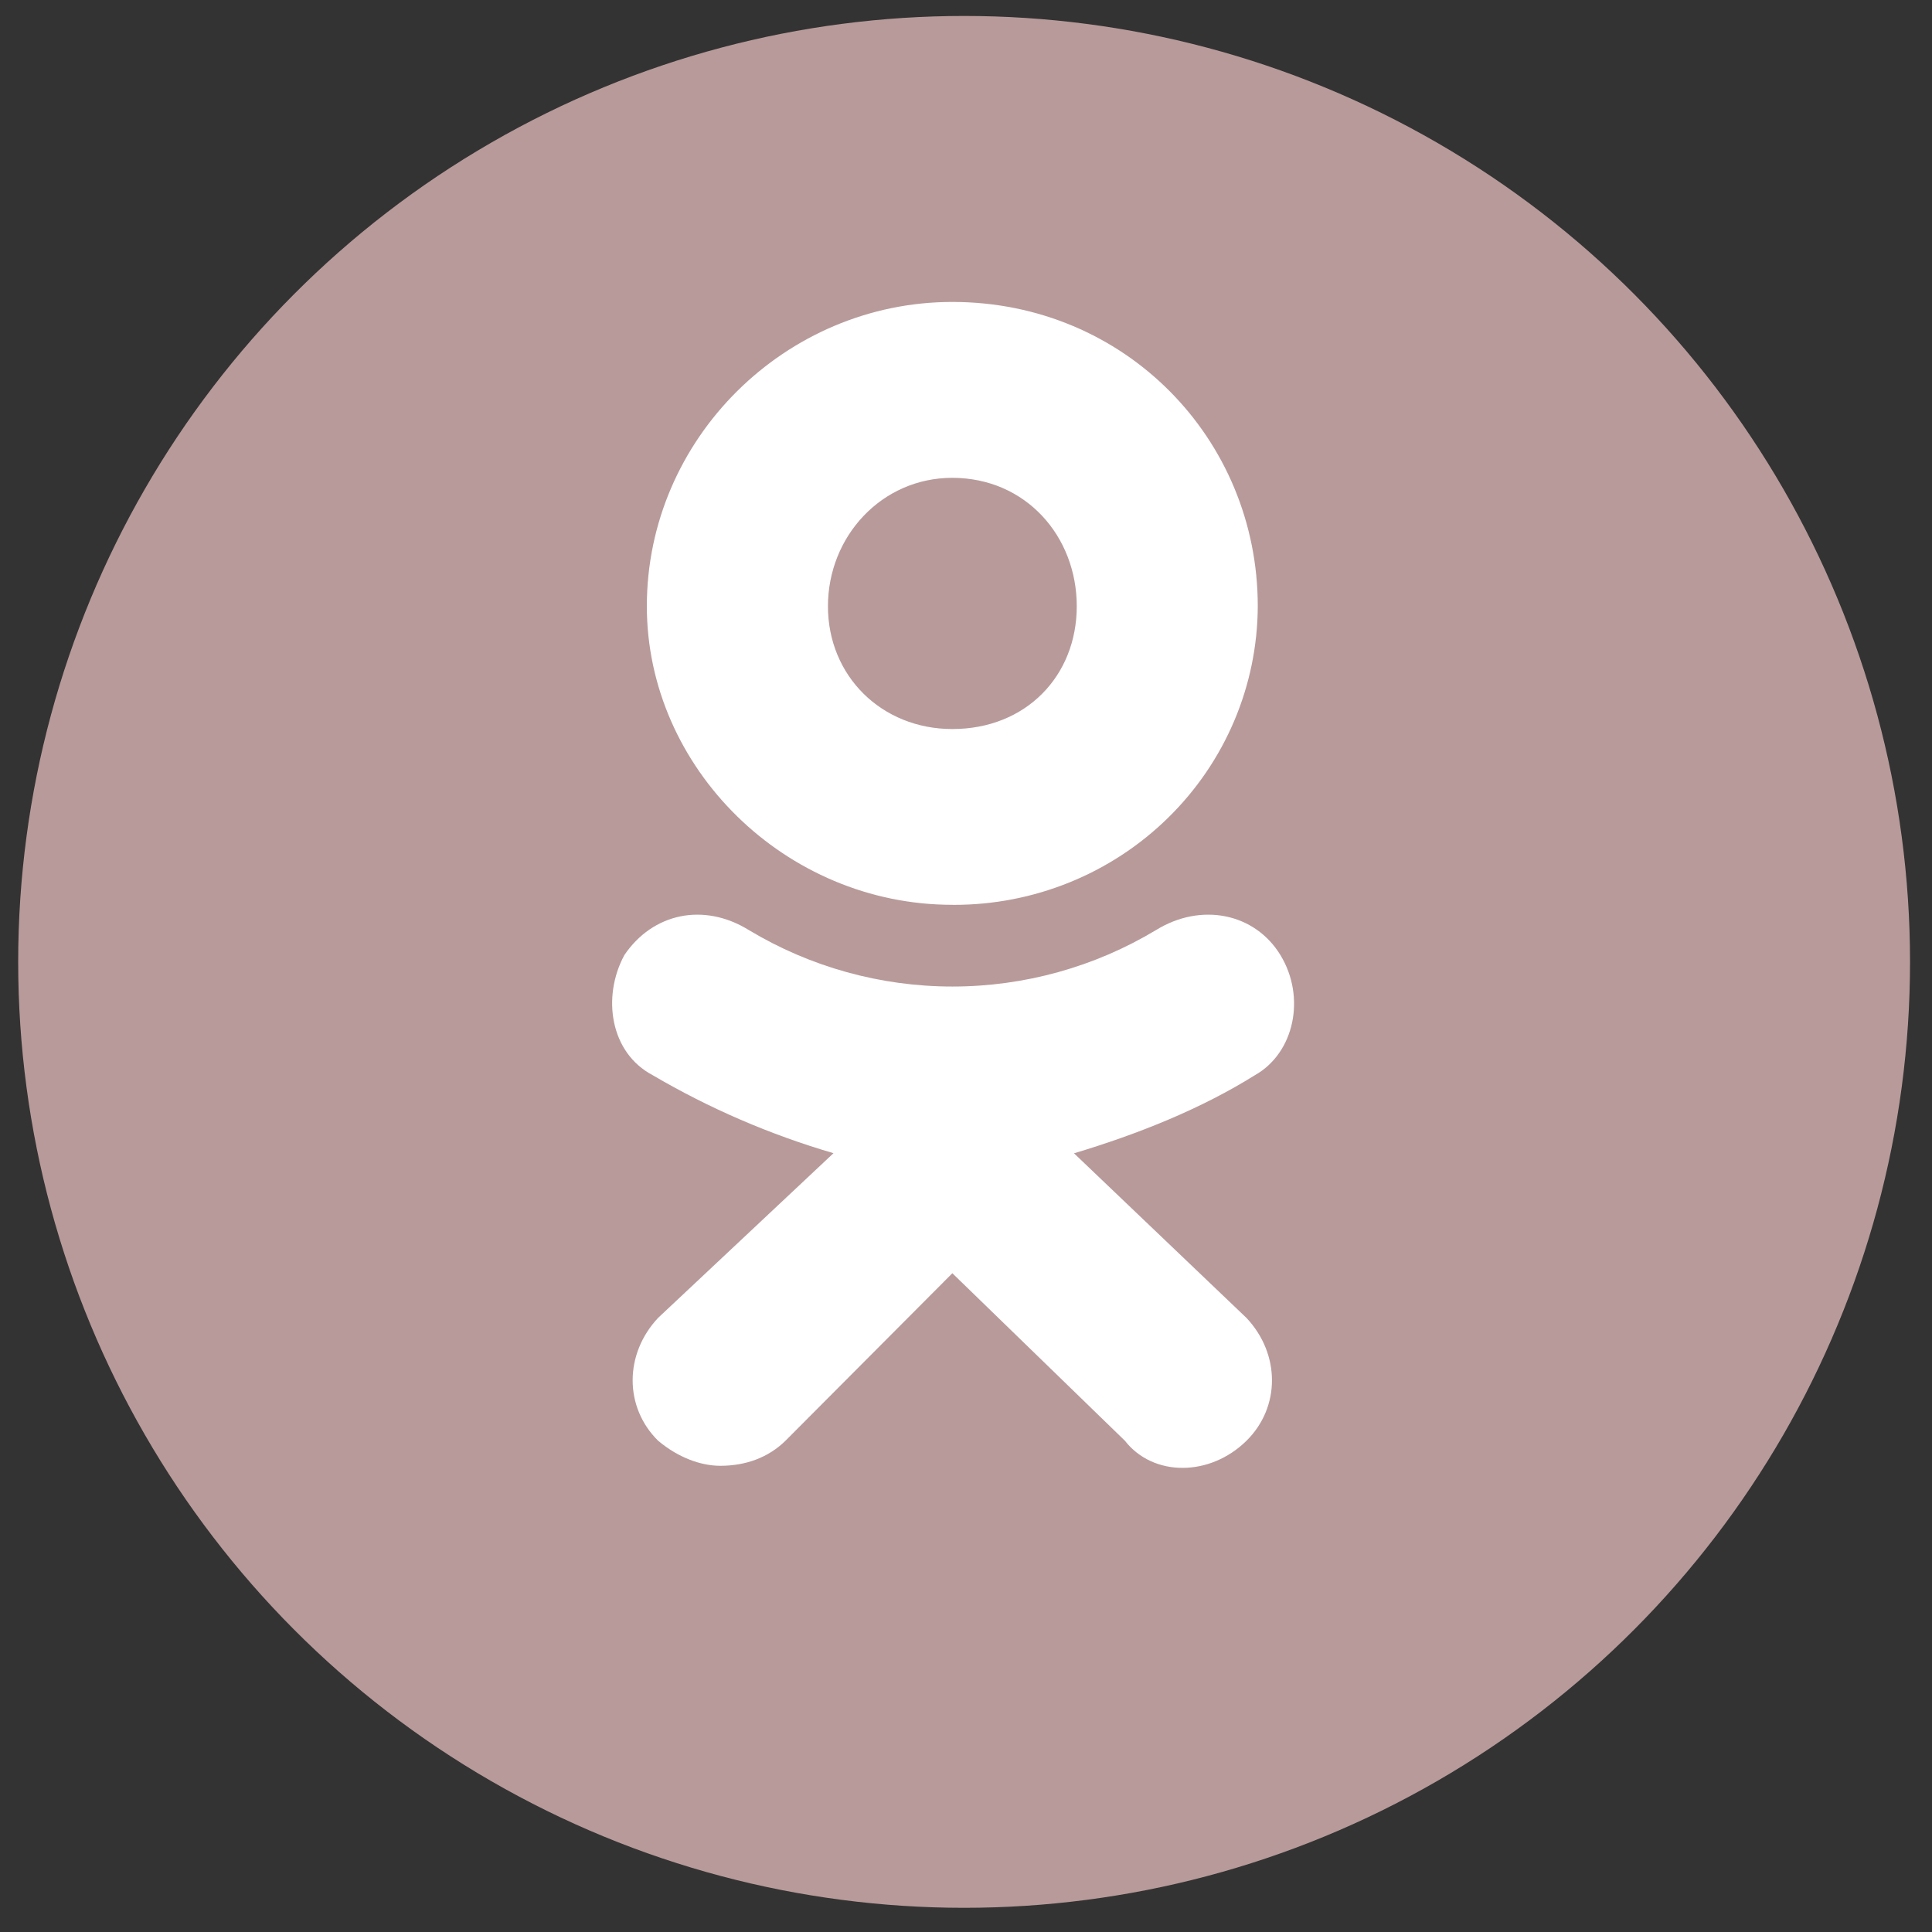 <svg width="46" height="46" viewBox="0 0 46 46" fill="none" xmlns="http://www.w3.org/2000/svg">
<rect x="0" y="0" width="46" height="46" fill="#333333" stroke="none"/>
<circle cx="22.955" cy="22.902" r="22.522" fill="#B89A9A"/>
<path d="M22.673 21.543C18.702 21.543 15.401 18.287 15.401 14.433C15.401 10.447 18.702 7.189 22.675 7.189C26.783 7.189 29.947 10.446 29.947 14.433C29.94 16.325 29.173 18.137 27.813 19.47C26.454 20.804 24.614 21.55 22.697 21.544L22.673 21.543ZM22.673 11.377C20.992 11.377 19.713 12.772 19.713 14.435C19.713 16.095 20.992 17.358 22.675 17.358C24.425 17.358 25.637 16.095 25.637 14.435C25.638 12.771 24.425 11.377 22.673 11.377ZM25.57 27.458L29.679 31.38C30.487 32.241 30.487 33.505 29.679 34.303C28.804 35.165 27.456 35.165 26.783 34.303L22.675 30.315L18.702 34.303C18.298 34.701 17.758 34.9 17.151 34.9C16.68 34.9 16.142 34.7 15.669 34.303C14.861 33.505 14.861 32.241 15.669 31.378L19.845 27.457C18.337 27.016 16.89 26.392 15.539 25.599C14.528 25.067 14.327 23.739 14.865 22.741C15.539 21.744 16.75 21.479 17.829 22.144C19.289 23.023 20.966 23.489 22.677 23.489C24.387 23.489 26.065 23.023 27.525 22.144C28.603 21.479 29.881 21.744 30.487 22.741C31.095 23.739 30.823 25.066 29.88 25.599C28.602 26.397 27.12 26.995 25.571 27.46L25.57 27.458Z" fill="white"/>
</svg>
